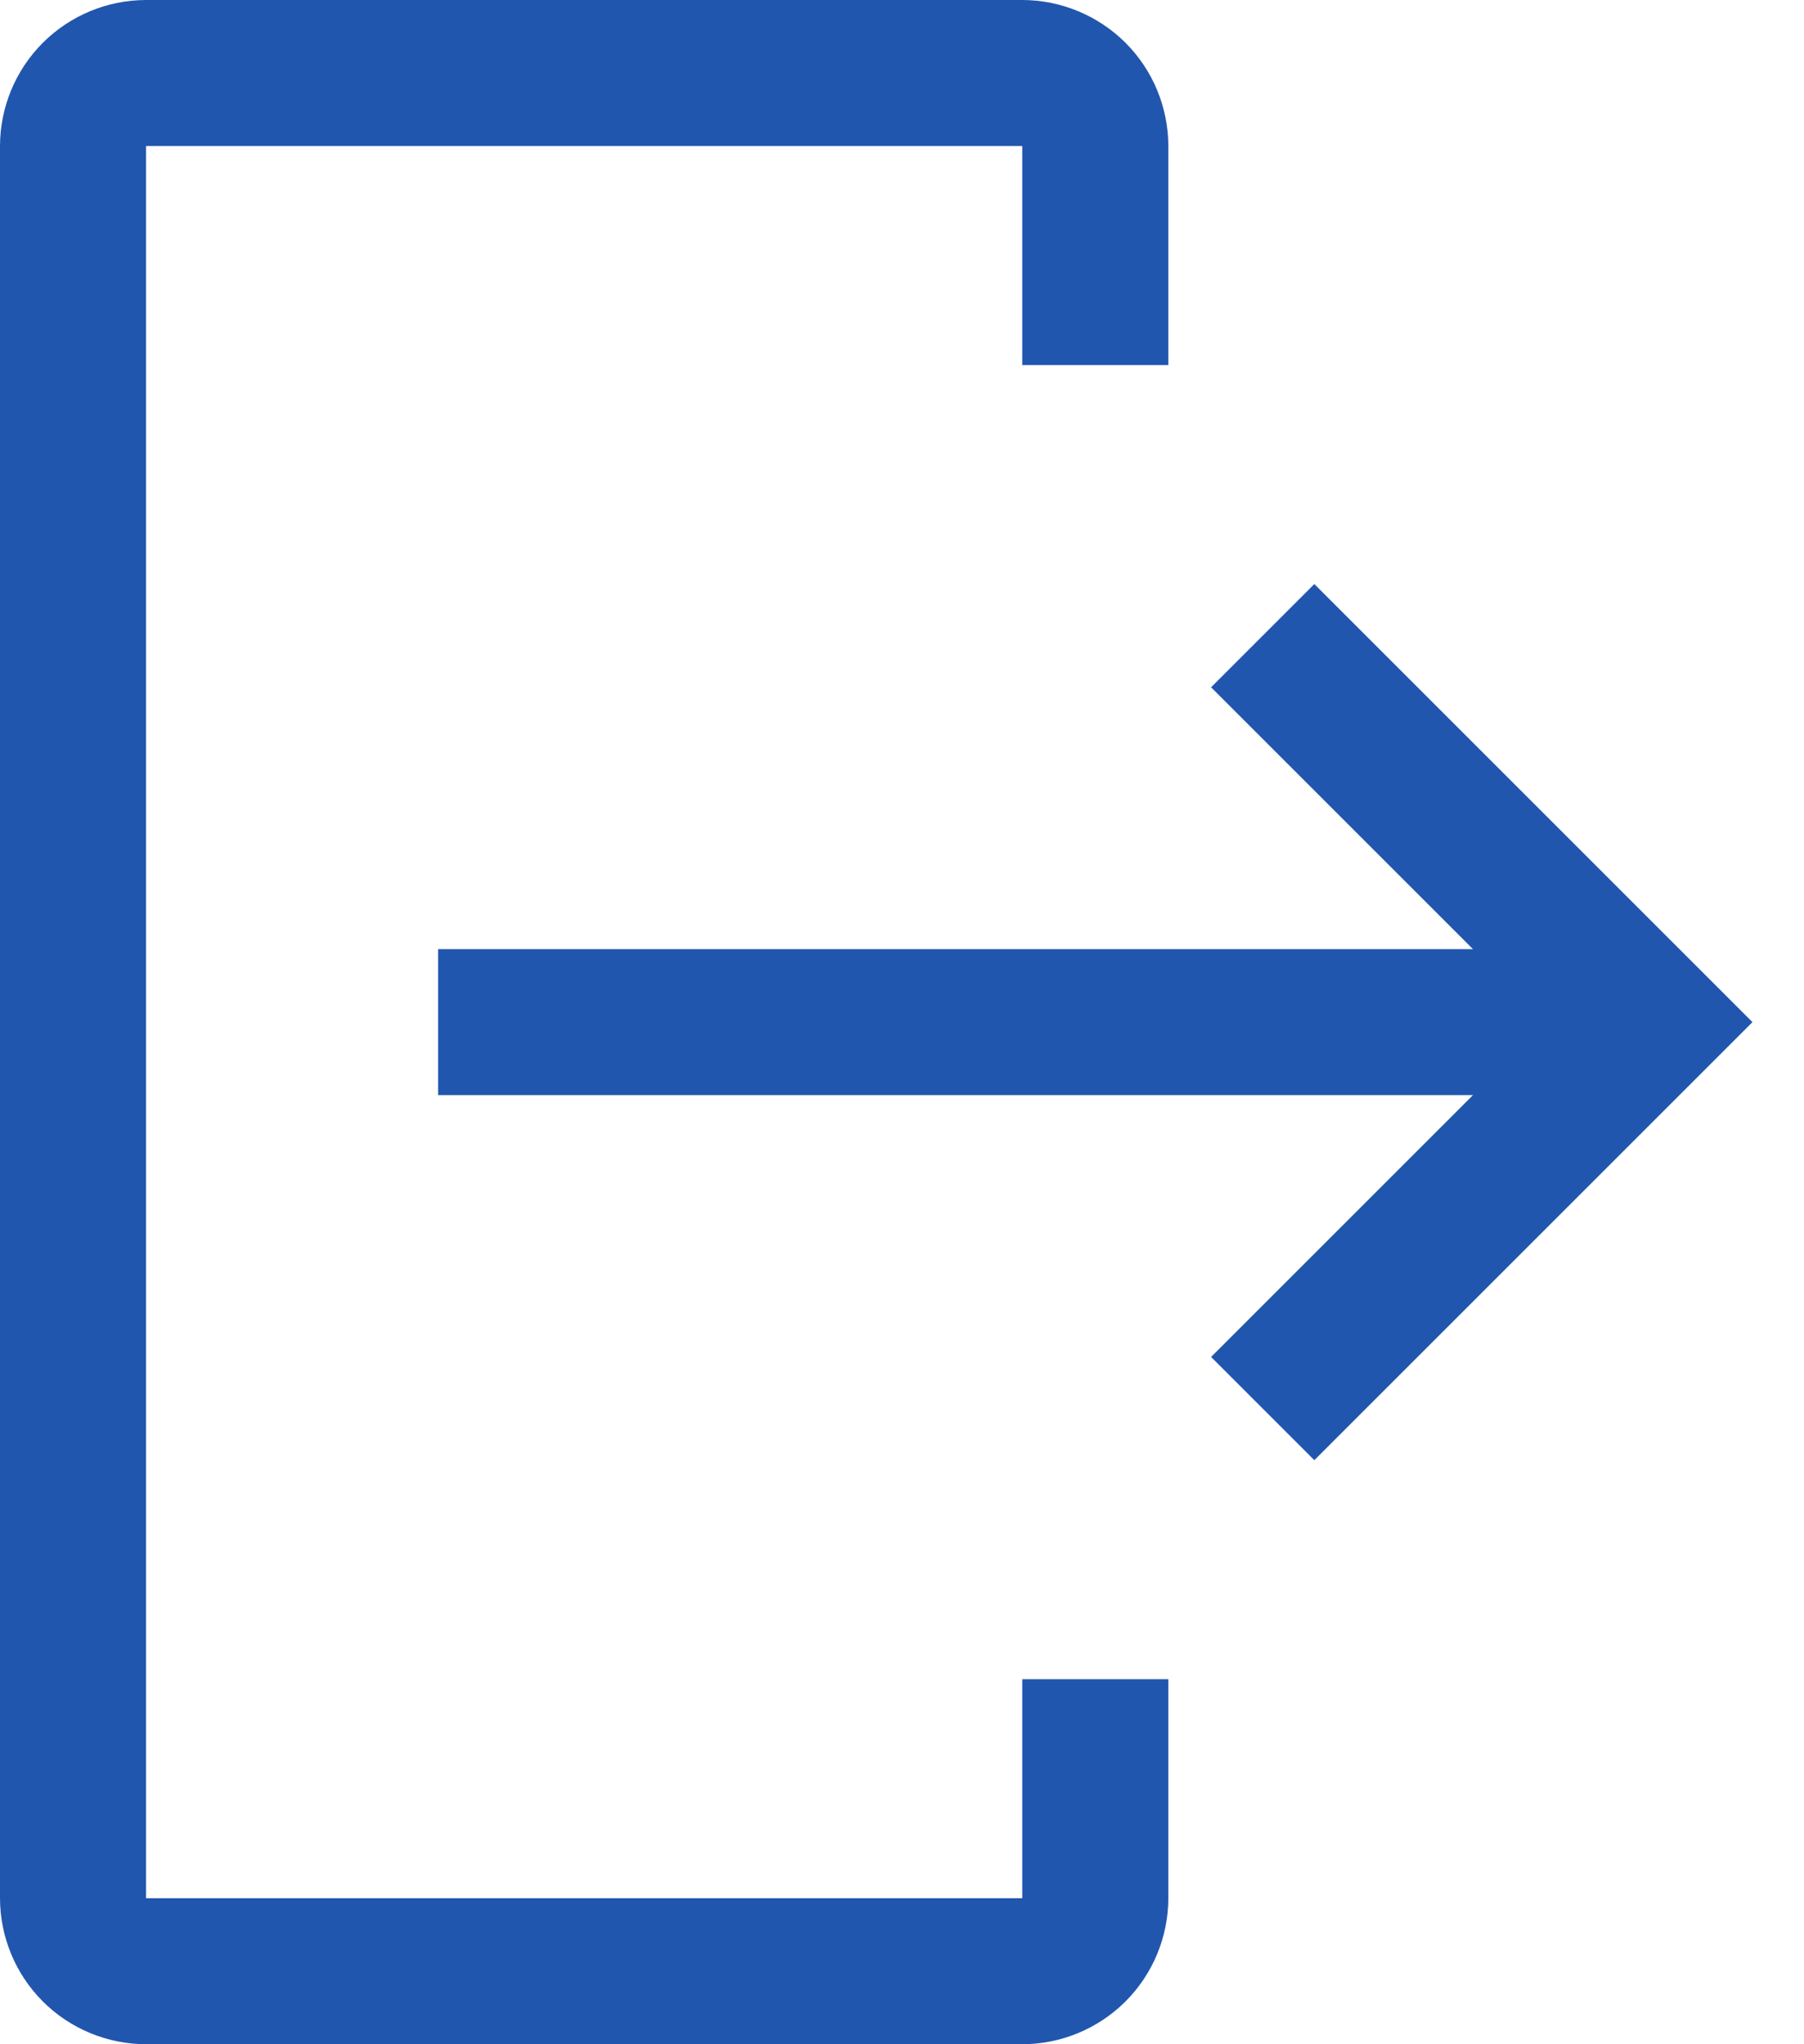 <svg width="30" height="34" viewBox="0 0 30 34" fill="none" xmlns="http://www.w3.org/2000/svg">
<path d="M2.429 34H17C17.644 33.999 18.261 33.743 18.717 33.288C19.172 32.833 19.428 32.215 19.429 31.571V27.929H17V31.571H2.429V2.429H17V6.071H19.429V2.429C19.428 1.785 19.172 1.167 18.717 0.712C18.261 0.257 17.644 0.001 17 0H2.429C1.785 0.001 1.167 0.257 0.712 0.712C0.257 1.167 0.001 1.785 0 2.429V31.571C0.001 32.215 0.257 32.833 0.712 33.288C1.167 33.743 1.785 33.999 2.429 34Z" fill="#2156AE"/>
<path d="M20.14 22.569L24.495 18.214H7.286V15.786H24.495L20.14 11.431L21.857 9.714L29.143 17L21.857 24.286L20.14 22.569Z" fill="#2156AE"/>
</svg>
